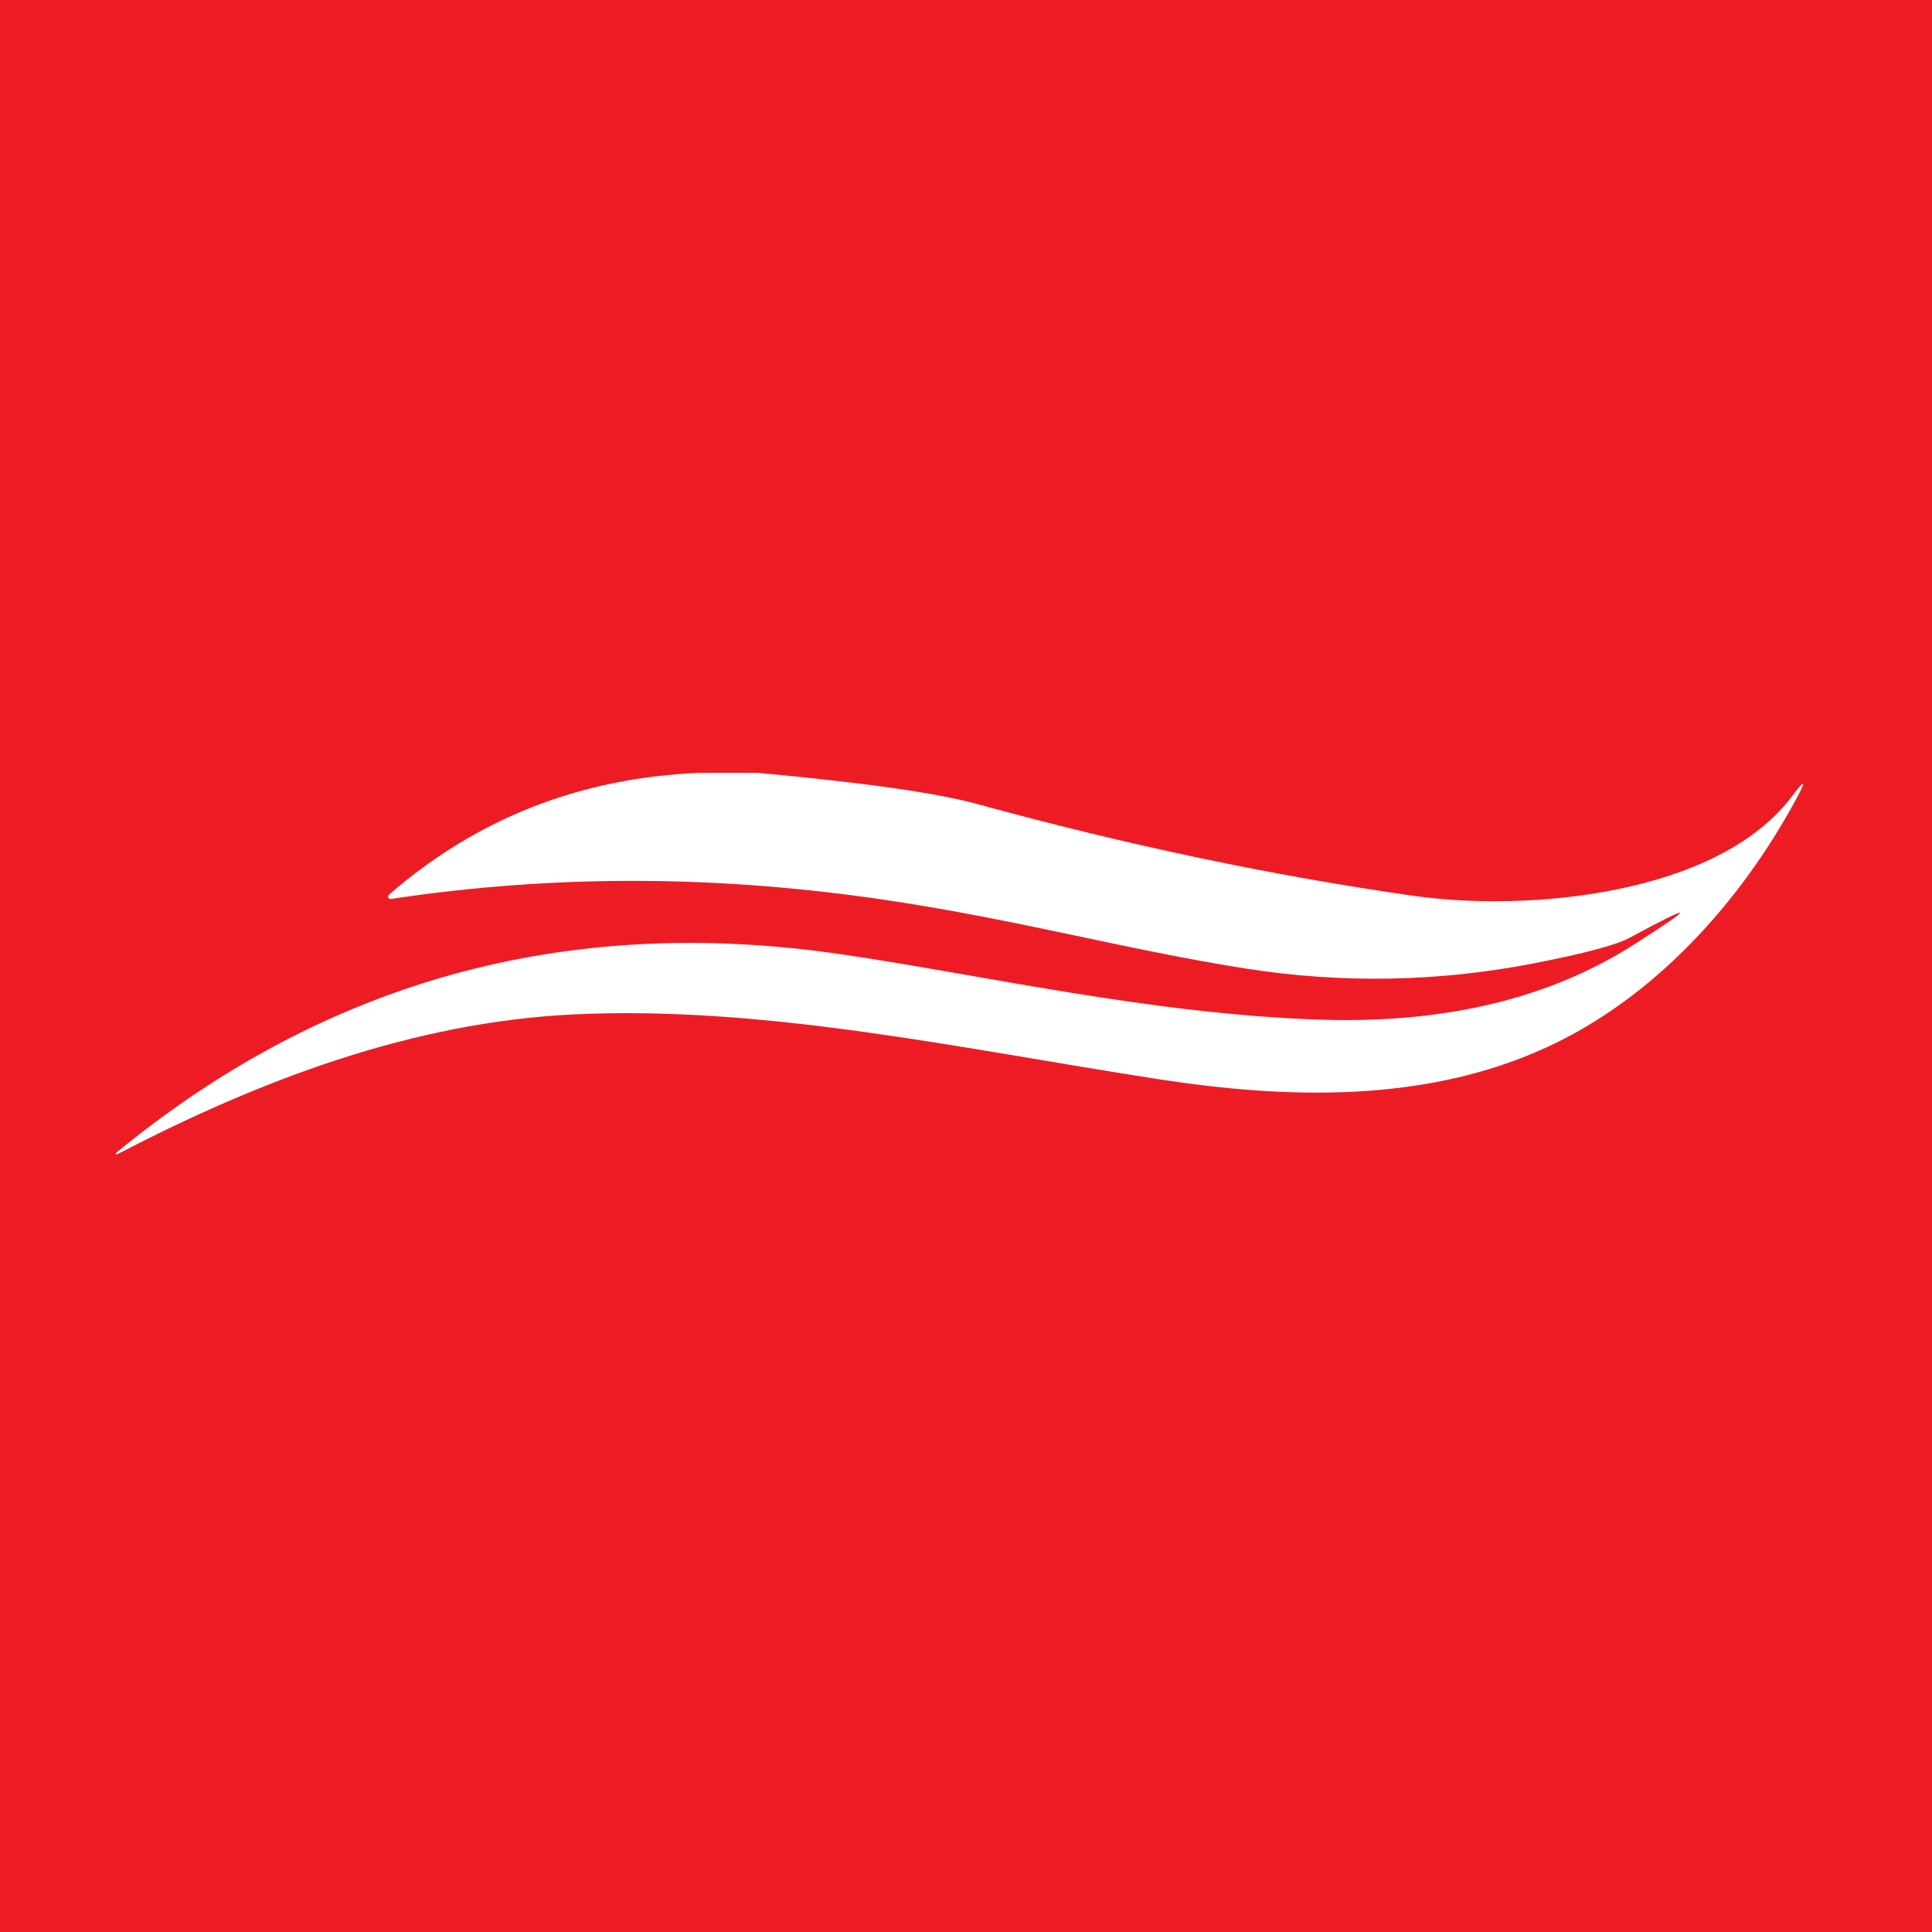 <svg width="100" height="100" viewBox="0 0 100 100" fill="none" xmlns="http://www.w3.org/2000/svg">
<rect width="100" height="100" fill="#ED1C24"/>
<path d="M36.237 40H39.192C44.692 40.503 48.485 41.042 50.572 41.615C58.362 43.748 65.898 45.333 73.182 46.37C79.022 47.2 88.892 46.355 92.762 41.205C93.442 40.302 93.512 40.352 92.972 41.355C90.067 46.74 85.587 51.67 80.052 54.21C73.837 57.065 66.747 56.91 59.942 55.855C49.872 54.3 39.607 52.03 29.692 52.505C21.312 52.91 13.427 55.92 6.067 59.745C6.057 59.751 6.045 59.754 6.034 59.751C6.023 59.749 6.014 59.742 6.008 59.732C6.001 59.722 5.999 59.709 6.001 59.697C6.002 59.685 6.008 59.673 6.017 59.665C16.86 50.758 29.34 47.33 43.457 49.38C50.792 50.445 59.682 52.515 68.442 52.78C74.822 52.97 80.189 51.68 84.542 48.91C87.835 46.813 87.763 46.693 84.327 48.55C83.644 48.917 82.004 49.353 79.407 49.86C74.433 50.827 69.444 50.915 64.437 50.125C58.237 49.145 52.822 47.63 45.957 46.6C37.332 45.31 28.867 45.23 20.232 46.53C20.205 46.535 20.177 46.53 20.152 46.517C20.128 46.504 20.108 46.484 20.097 46.459C20.086 46.433 20.083 46.405 20.089 46.378C20.096 46.352 20.11 46.328 20.132 46.31C24.685 42.353 30.053 40.25 36.237 40Z" fill="white"/>
</svg>
